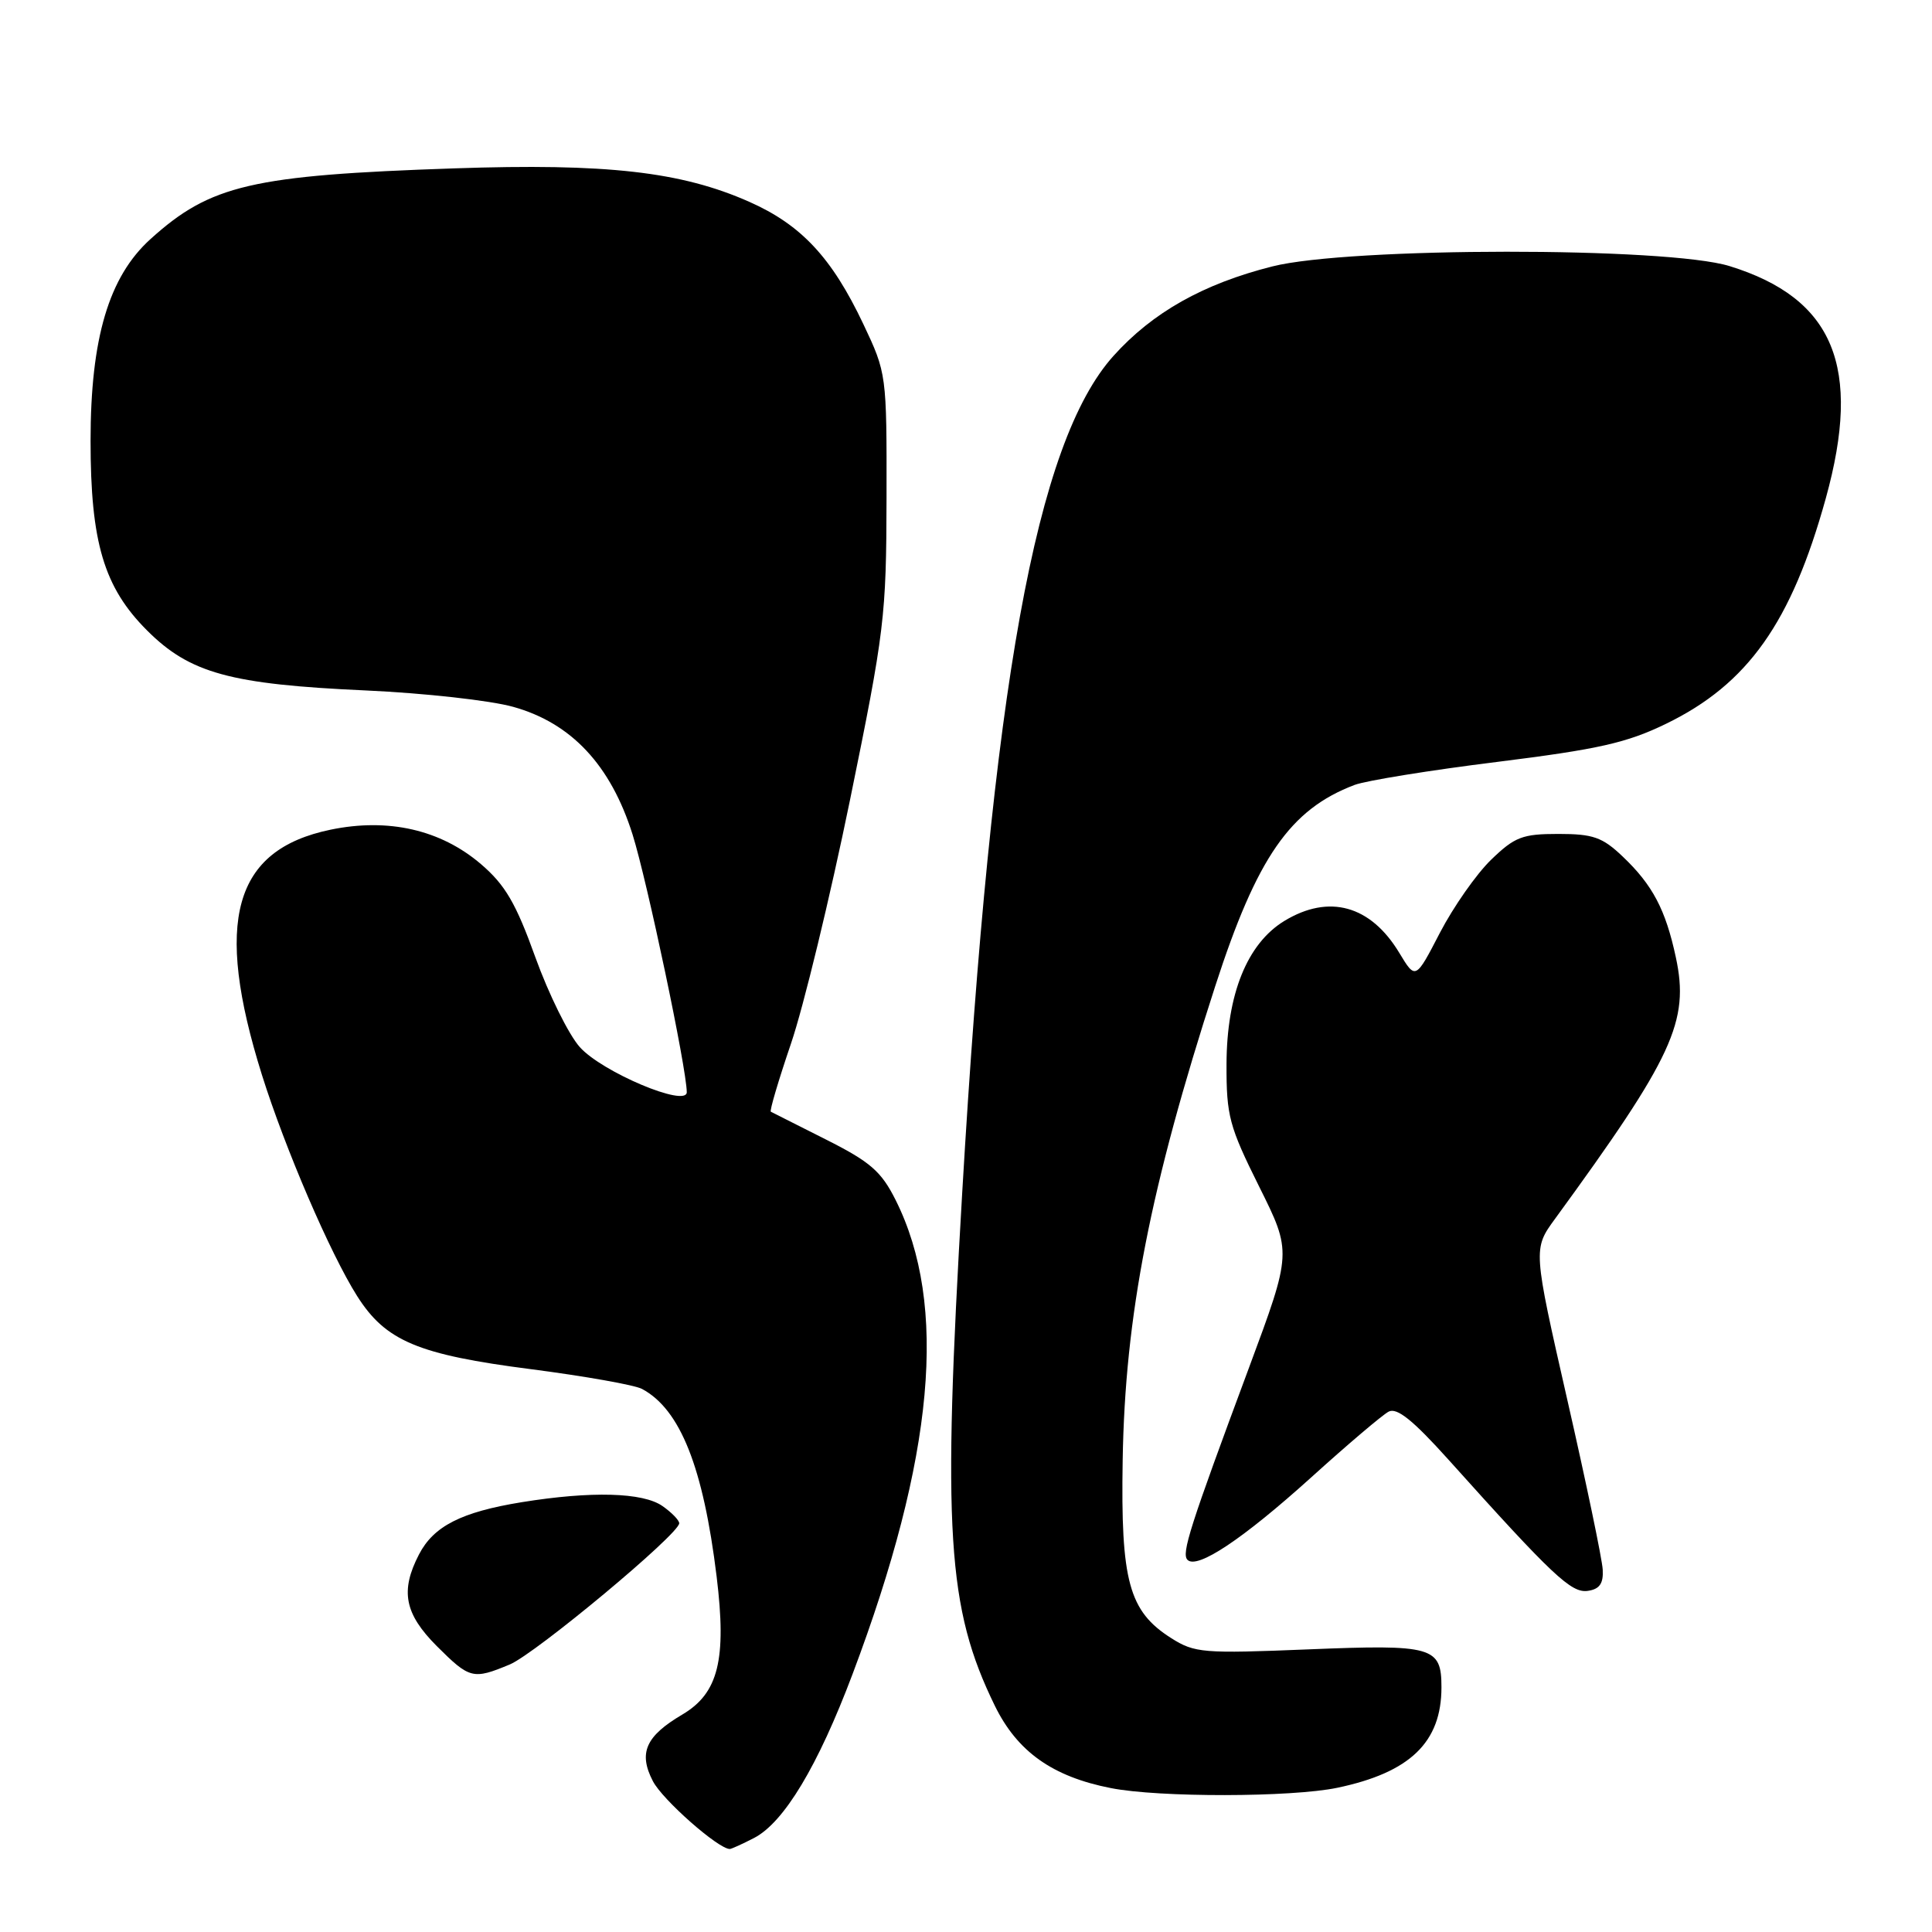 <?xml version="1.0" encoding="UTF-8" standalone="no"?>
<!DOCTYPE svg PUBLIC "-//W3C//DTD SVG 1.1//EN" "http://www.w3.org/Graphics/SVG/1.1/DTD/svg11.dtd" >
<svg xmlns="http://www.w3.org/2000/svg" xmlns:xlink="http://www.w3.org/1999/xlink" version="1.1" viewBox="0 0 256 256">
 <g >
 <path fill="currentColor"
d=" M 99.92 243.54 C 103.88 241.49 108.38 234.01 112.97 221.82 C 123.81 193.05 125.64 172.91 118.67 159.00 C 116.77 155.21 115.32 153.95 109.46 151.00 C 105.63 149.07 102.34 147.41 102.14 147.31 C 101.95 147.21 103.15 143.16 104.80 138.31 C 106.46 133.46 109.98 118.93 112.63 106.00 C 117.21 83.61 117.44 81.72 117.47 66.00 C 117.50 49.59 117.48 49.46 114.40 42.95 C 110.22 34.13 106.17 29.79 99.28 26.74 C 90.27 22.74 80.36 21.62 60.18 22.31 C 33.36 23.22 27.88 24.50 19.95 31.67 C 14.42 36.66 12.00 44.82 12.00 58.42 C 12.00 71.87 13.77 77.83 19.49 83.54 C 25.16 89.21 30.52 90.68 48.50 91.49 C 56.20 91.84 64.97 92.81 68.00 93.66 C 75.71 95.81 80.92 101.38 83.82 110.58 C 85.76 116.76 90.99 141.61 91.00 144.72 C 91.00 146.78 79.79 142.06 76.83 138.75 C 75.36 137.11 72.71 131.75 70.94 126.85 C 68.36 119.67 66.94 117.25 63.73 114.50 C 58.40 109.94 51.45 108.35 43.79 109.94 C 30.94 112.61 28.31 122.02 34.71 142.44 C 37.79 152.23 43.75 166.09 47.32 171.73 C 51.10 177.70 55.38 179.50 70.40 181.43 C 77.50 182.35 84.10 183.52 85.07 184.04 C 90.14 186.75 93.19 194.43 94.96 208.92 C 96.30 219.91 95.19 224.36 90.42 227.18 C 85.55 230.05 84.57 232.27 86.51 236.01 C 87.78 238.48 95.18 245.00 96.70 245.00 C 96.92 245.00 98.37 244.34 99.92 243.54 Z  M 177.20 236.89 C 186.84 234.87 191.00 230.86 191.00 223.58 C 191.00 218.19 189.89 217.88 173.36 218.55 C 159.41 219.12 158.30 219.03 155.19 217.06 C 149.58 213.50 148.49 209.51 148.76 193.50 C 149.07 174.33 152.41 157.27 161.03 130.65 C 166.55 113.60 170.95 107.25 179.48 104.01 C 180.98 103.44 189.48 102.06 198.36 100.96 C 211.80 99.28 215.55 98.44 220.77 95.90 C 231.60 90.64 237.37 82.49 241.93 66.02 C 246.75 48.61 242.99 39.53 229.18 35.26 C 220.93 32.70 178.77 32.73 168.60 35.30 C 159.44 37.61 152.73 41.39 147.54 47.16 C 137.27 58.59 131.44 90.84 127.50 158.00 C 124.86 202.94 125.50 213.07 131.81 226.00 C 134.79 232.10 139.45 235.41 147.19 236.93 C 153.56 238.19 171.12 238.16 177.20 236.89 Z  M 67.55 220.55 C 70.97 219.11 90.00 203.27 90.00 201.84 C 90.00 201.44 89.00 200.41 87.78 199.56 C 85.19 197.74 78.33 197.56 69.12 199.05 C 61.13 200.35 57.46 202.22 55.52 205.97 C 53.01 210.81 53.60 213.83 57.88 218.12 C 62.24 222.47 62.67 222.58 67.55 220.55 Z  M 212.37 208.00 C 212.30 206.62 210.19 196.50 207.68 185.50 C 203.13 165.50 203.13 165.50 206.05 161.50 C 221.71 140.03 223.88 135.33 222.06 126.86 C 220.71 120.55 218.98 117.26 215.02 113.50 C 212.32 110.93 211.10 110.50 206.49 110.50 C 201.72 110.50 200.71 110.89 197.57 113.93 C 195.62 115.82 192.58 120.17 190.80 123.59 C 187.57 129.83 187.57 129.83 185.42 126.27 C 181.62 119.96 176.10 118.43 170.18 122.03 C 165.25 125.04 162.55 131.74 162.52 141.00 C 162.50 147.86 162.87 149.24 166.84 157.22 C 171.18 165.93 171.18 165.93 165.50 181.22 C 157.63 202.39 156.52 205.86 157.35 206.69 C 158.64 207.97 164.69 203.93 173.71 195.79 C 178.54 191.42 183.18 187.48 184.00 187.05 C 185.10 186.47 187.22 188.18 191.90 193.38 C 205.75 208.81 208.20 211.11 210.38 210.80 C 211.94 210.58 212.47 209.84 212.37 208.00 Z "/>
</g>
</svg>